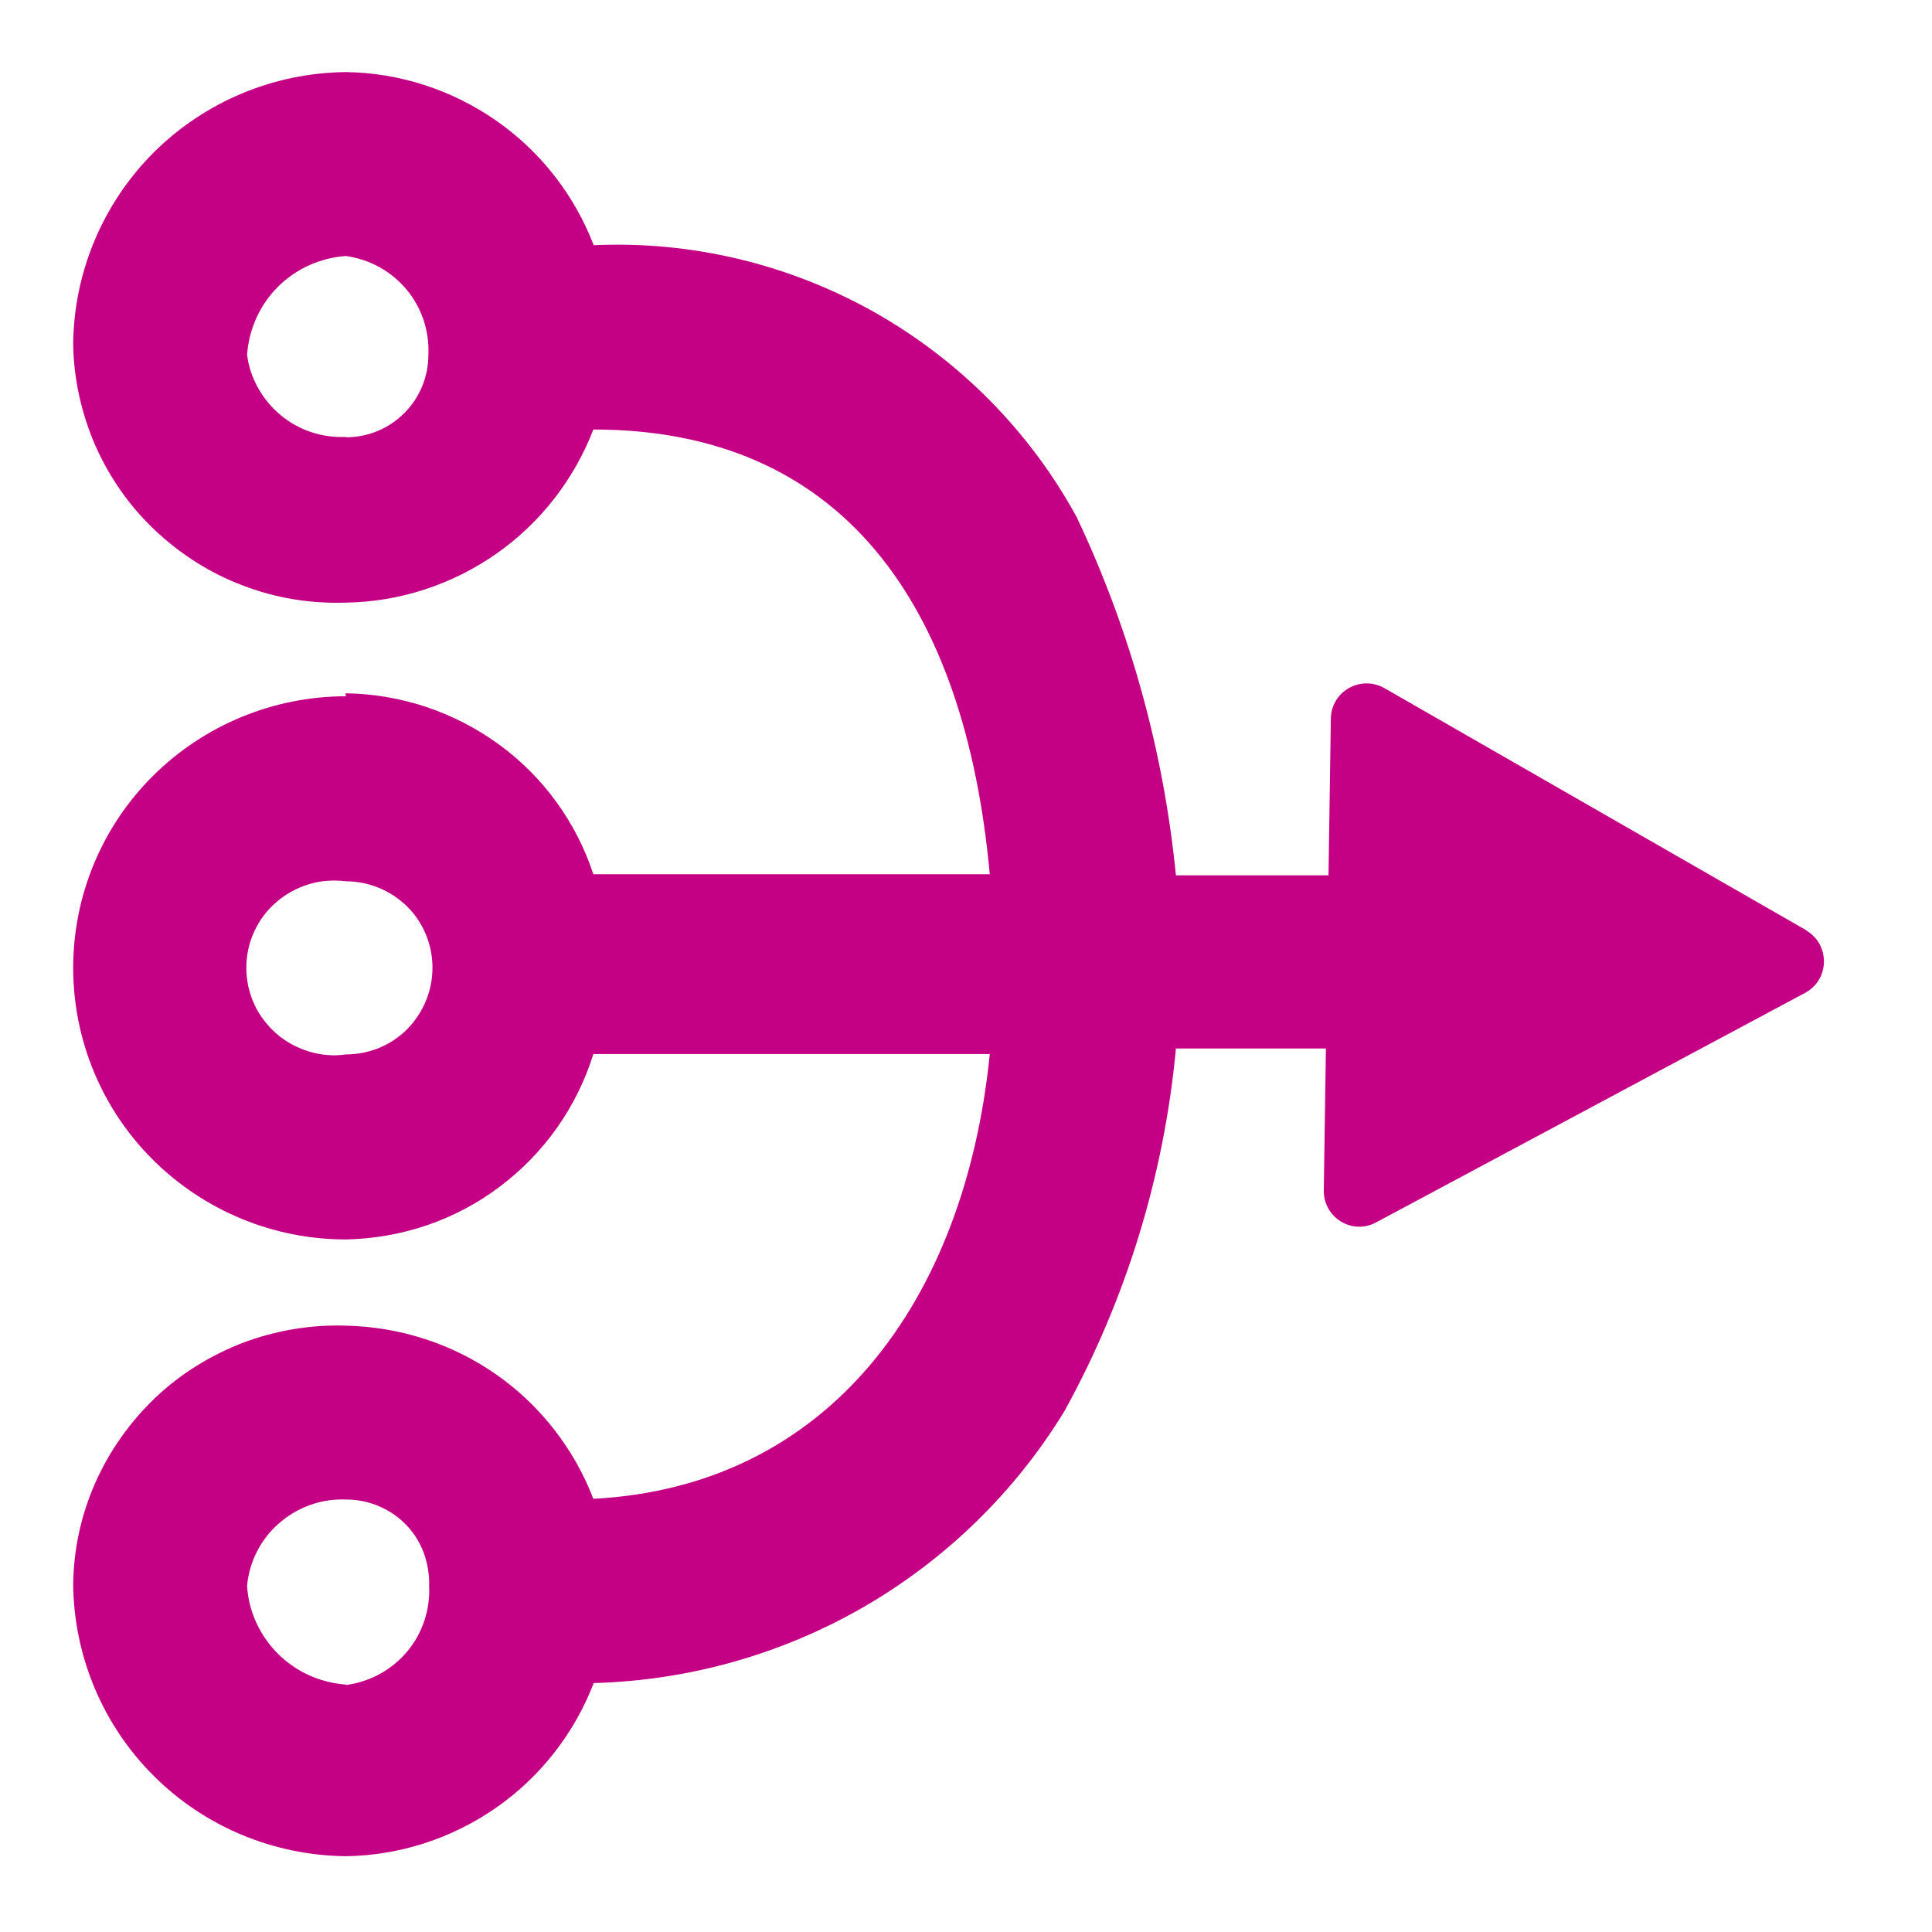 <svg id="a" xmlns="http://www.w3.org/2000/svg" width="52" height="52" viewBox="0 0 52 52"><path d="M9.31,18.74c-1.94,0-3.81.77-5.19,2.14-1.38,1.37-2.15,3.23-2.15,5.17s.77,3.8,2.15,5.17c1.38,1.37,3.24,2.14,5.19,2.14,1.5-.03,2.95-.52,4.14-1.42,1.2-.9,2.08-2.15,2.52-3.57h10.67c-.67,6.65-4.33,11.64-10.67,11.97-.52-1.35-1.43-2.52-2.62-3.35-1.19-.83-2.6-1.28-4.05-1.31-.94-.03-1.88.13-2.76.46-.88.34-1.69.84-2.37,1.49-.68.65-1.23,1.43-1.61,2.29-.38.86-.58,1.79-.59,2.73.02,1.93.8,3.79,2.17,5.15,1.37,1.37,3.23,2.14,5.17,2.16,1.45-.02,2.86-.48,4.05-1.31,1.19-.83,2.1-2,2.62-3.35,2.56-.07,5.05-.77,7.27-2.05,2.21-1.28,4.07-3.09,5.4-5.27,1.66-3.01,2.68-6.33,3-9.76h4.33v-4.66h-4.33c-.33-3.34-1.23-6.6-2.67-9.64-1.26-2.31-3.15-4.22-5.45-5.52-2.3-1.29-4.91-1.92-7.55-1.8-.52-1.35-1.43-2.52-2.62-3.35-1.19-.83-2.6-1.29-4.05-1.31-1.94.02-3.79.79-5.17,2.16-1.37,1.37-2.15,3.22-2.17,5.15.01.94.22,1.87.59,2.73.38.86.92,1.64,1.61,2.29s1.49,1.16,2.37,1.49c.88.34,1.82.49,2.76.46,1.45-.02,2.86-.48,4.05-1.31,1.19-.83,2.1-2,2.62-3.35,6.67,0,10,4.66,10.67,11.97h-10.67c-.46-1.4-1.35-2.63-2.55-3.5-1.2-.87-2.63-1.35-4.12-1.37ZM9.31,28.38c-.33.05-.67.02-1-.08-.32-.1-.62-.26-.87-.48-.25-.22-.46-.49-.6-.8-.14-.31-.21-.64-.21-.97s.07-.67.21-.97c.14-.31.34-.58.6-.8.25-.22.55-.38.87-.48.32-.1.66-.12,1-.08.62,0,1.21.25,1.65.68.44.44.68,1.03.68,1.65s-.25,1.21-.68,1.65c-.44.44-1.03.68-1.65.68ZM9.31,45.34c-.69-.05-1.34-.34-1.83-.83-.49-.49-.79-1.14-.83-1.83.06-.65.37-1.26.87-1.69s1.14-.66,1.8-.63c.3,0,.6.06.88.18.28.12.53.29.74.51.21.22.37.48.47.76.1.28.15.58.14.88.03.64-.18,1.27-.59,1.76-.41.49-.99.81-1.63.9ZM9.31,11.76c-.64.03-1.27-.18-1.76-.59-.49-.41-.82-.99-.9-1.62.05-.69.34-1.34.83-1.83.49-.49,1.14-.78,1.83-.83.64.09,1.22.41,1.63.9.41.49.62,1.12.59,1.76,0,.59-.23,1.15-.65,1.57-.42.42-.98.65-1.57.65Z" fill="#C40084" stroke-width="0"/><path d="M48.61,25.04c.65.38.64,1.32-.02,1.68l-11.55,6.18c-.65.35-1.42-.13-1.41-.86l.19-12.7c.01-.73.8-1.18,1.44-.82l11.36,6.52Z" fill="#C40084" stroke-width="0"/></svg>